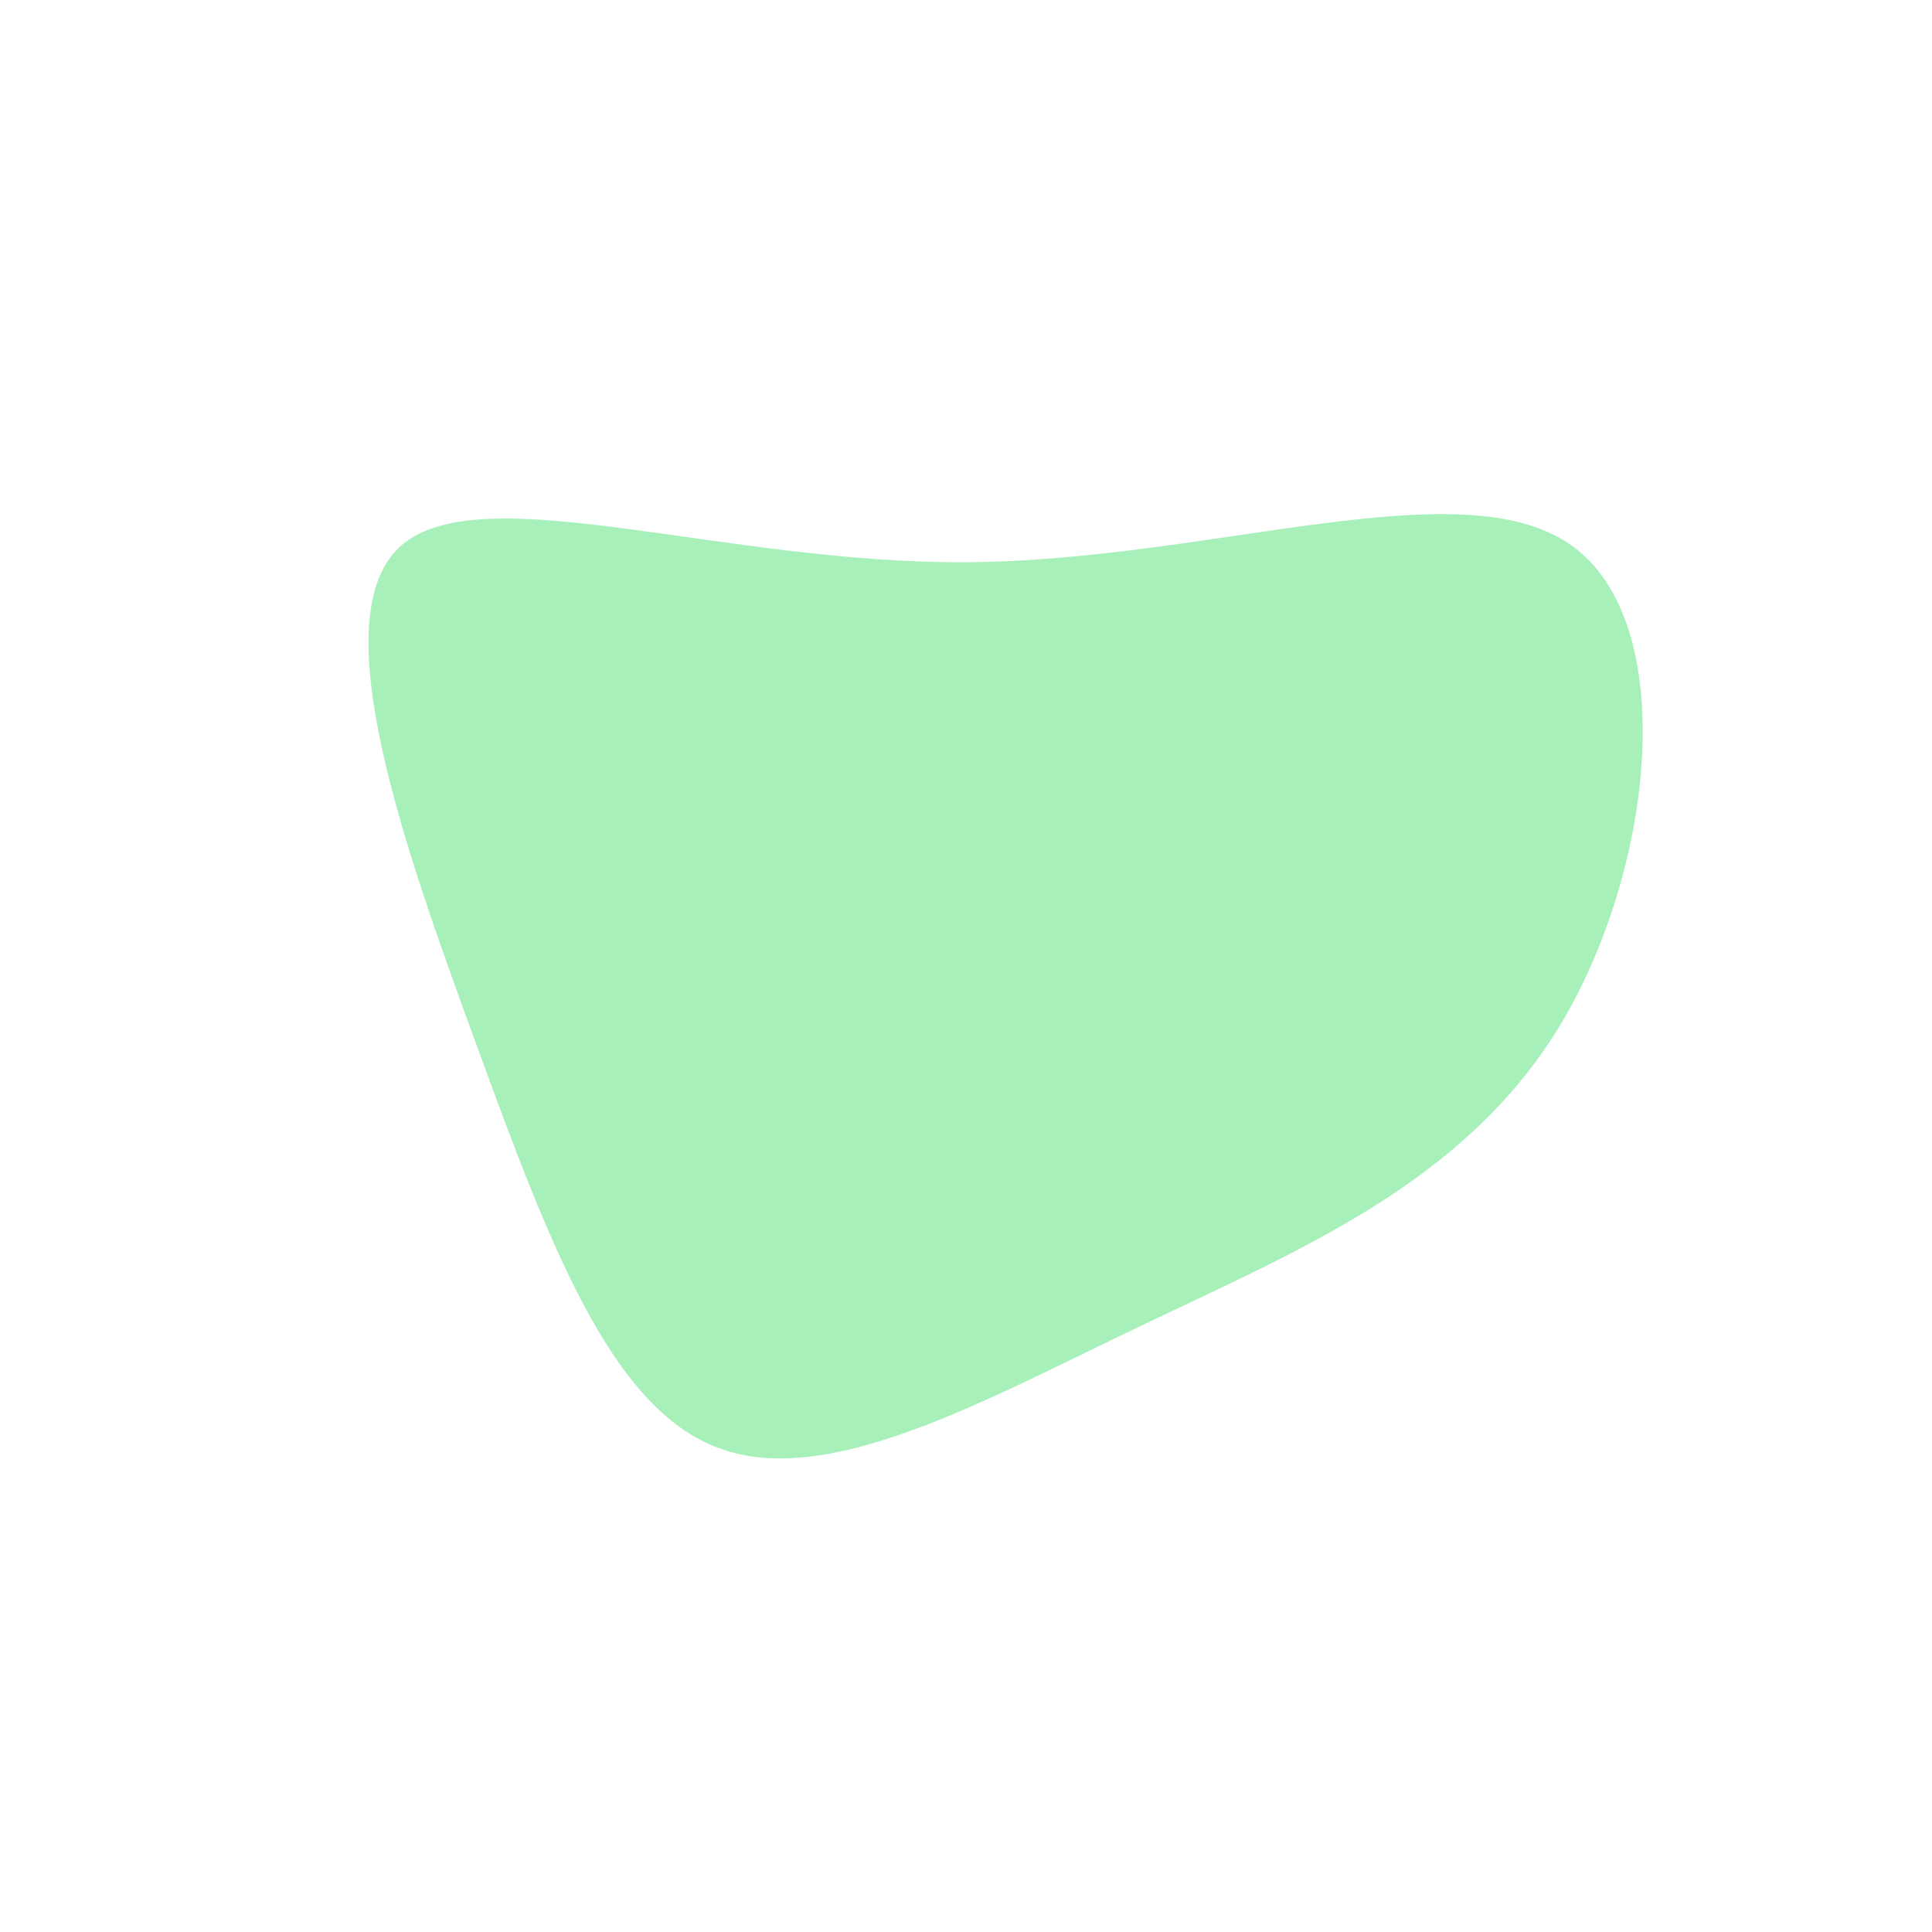 <?xml version="1.0" standalone="no"?>
<svg viewBox="0 0 200 200" xmlns="http://www.w3.org/2000/svg">
  <path fill="#A7F0BA" d="M62.6,-43.6C74,-35.6,71.3,-10,61.4,6.3C51.5,22.5,34.5,29.4,18,37.3C1.5,45.2,-14.4,54.1,-25.6,49.9C-36.8,45.8,-43.2,28.6,-50.7,8.1C-58.2,-12.4,-66.7,-36.2,-58.5,-43.5C-50.2,-50.8,-25.1,-41.6,0.2,-41.8C25.6,-42,51.1,-51.6,62.6,-43.6Z" transform="translate(100 100)" />
</svg>
